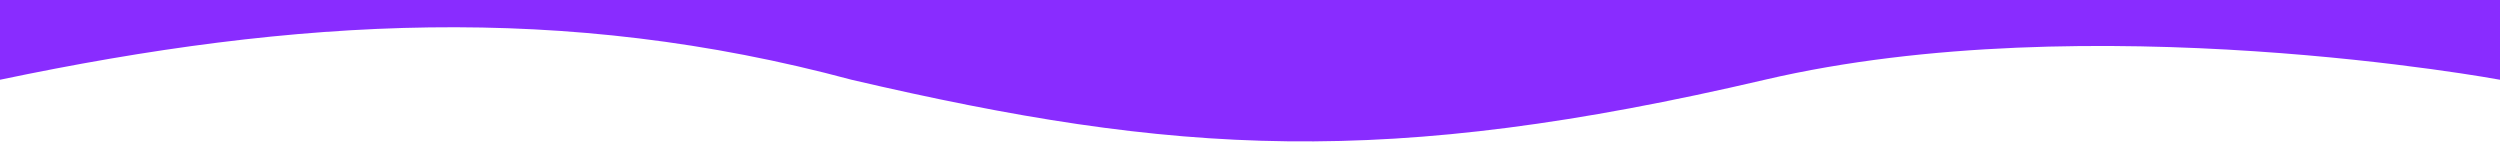 <svg width="1600" height="107" viewBox="0 0 1600 107" fill="none" xmlns="http://www.w3.org/2000/svg">
<path fill-rule="evenodd" clip-rule="evenodd" d="M1600 51.043C1600 51.043 1337.76 2.388 1129.5 51.043C886.834 107.735 752.565 99.413 545 51.043C360.942 1.6 190.274 11.146 5.72863e-05 51.043L0 0H1600L1600 51.043Z" fill="#892CFF"/>
</svg>
